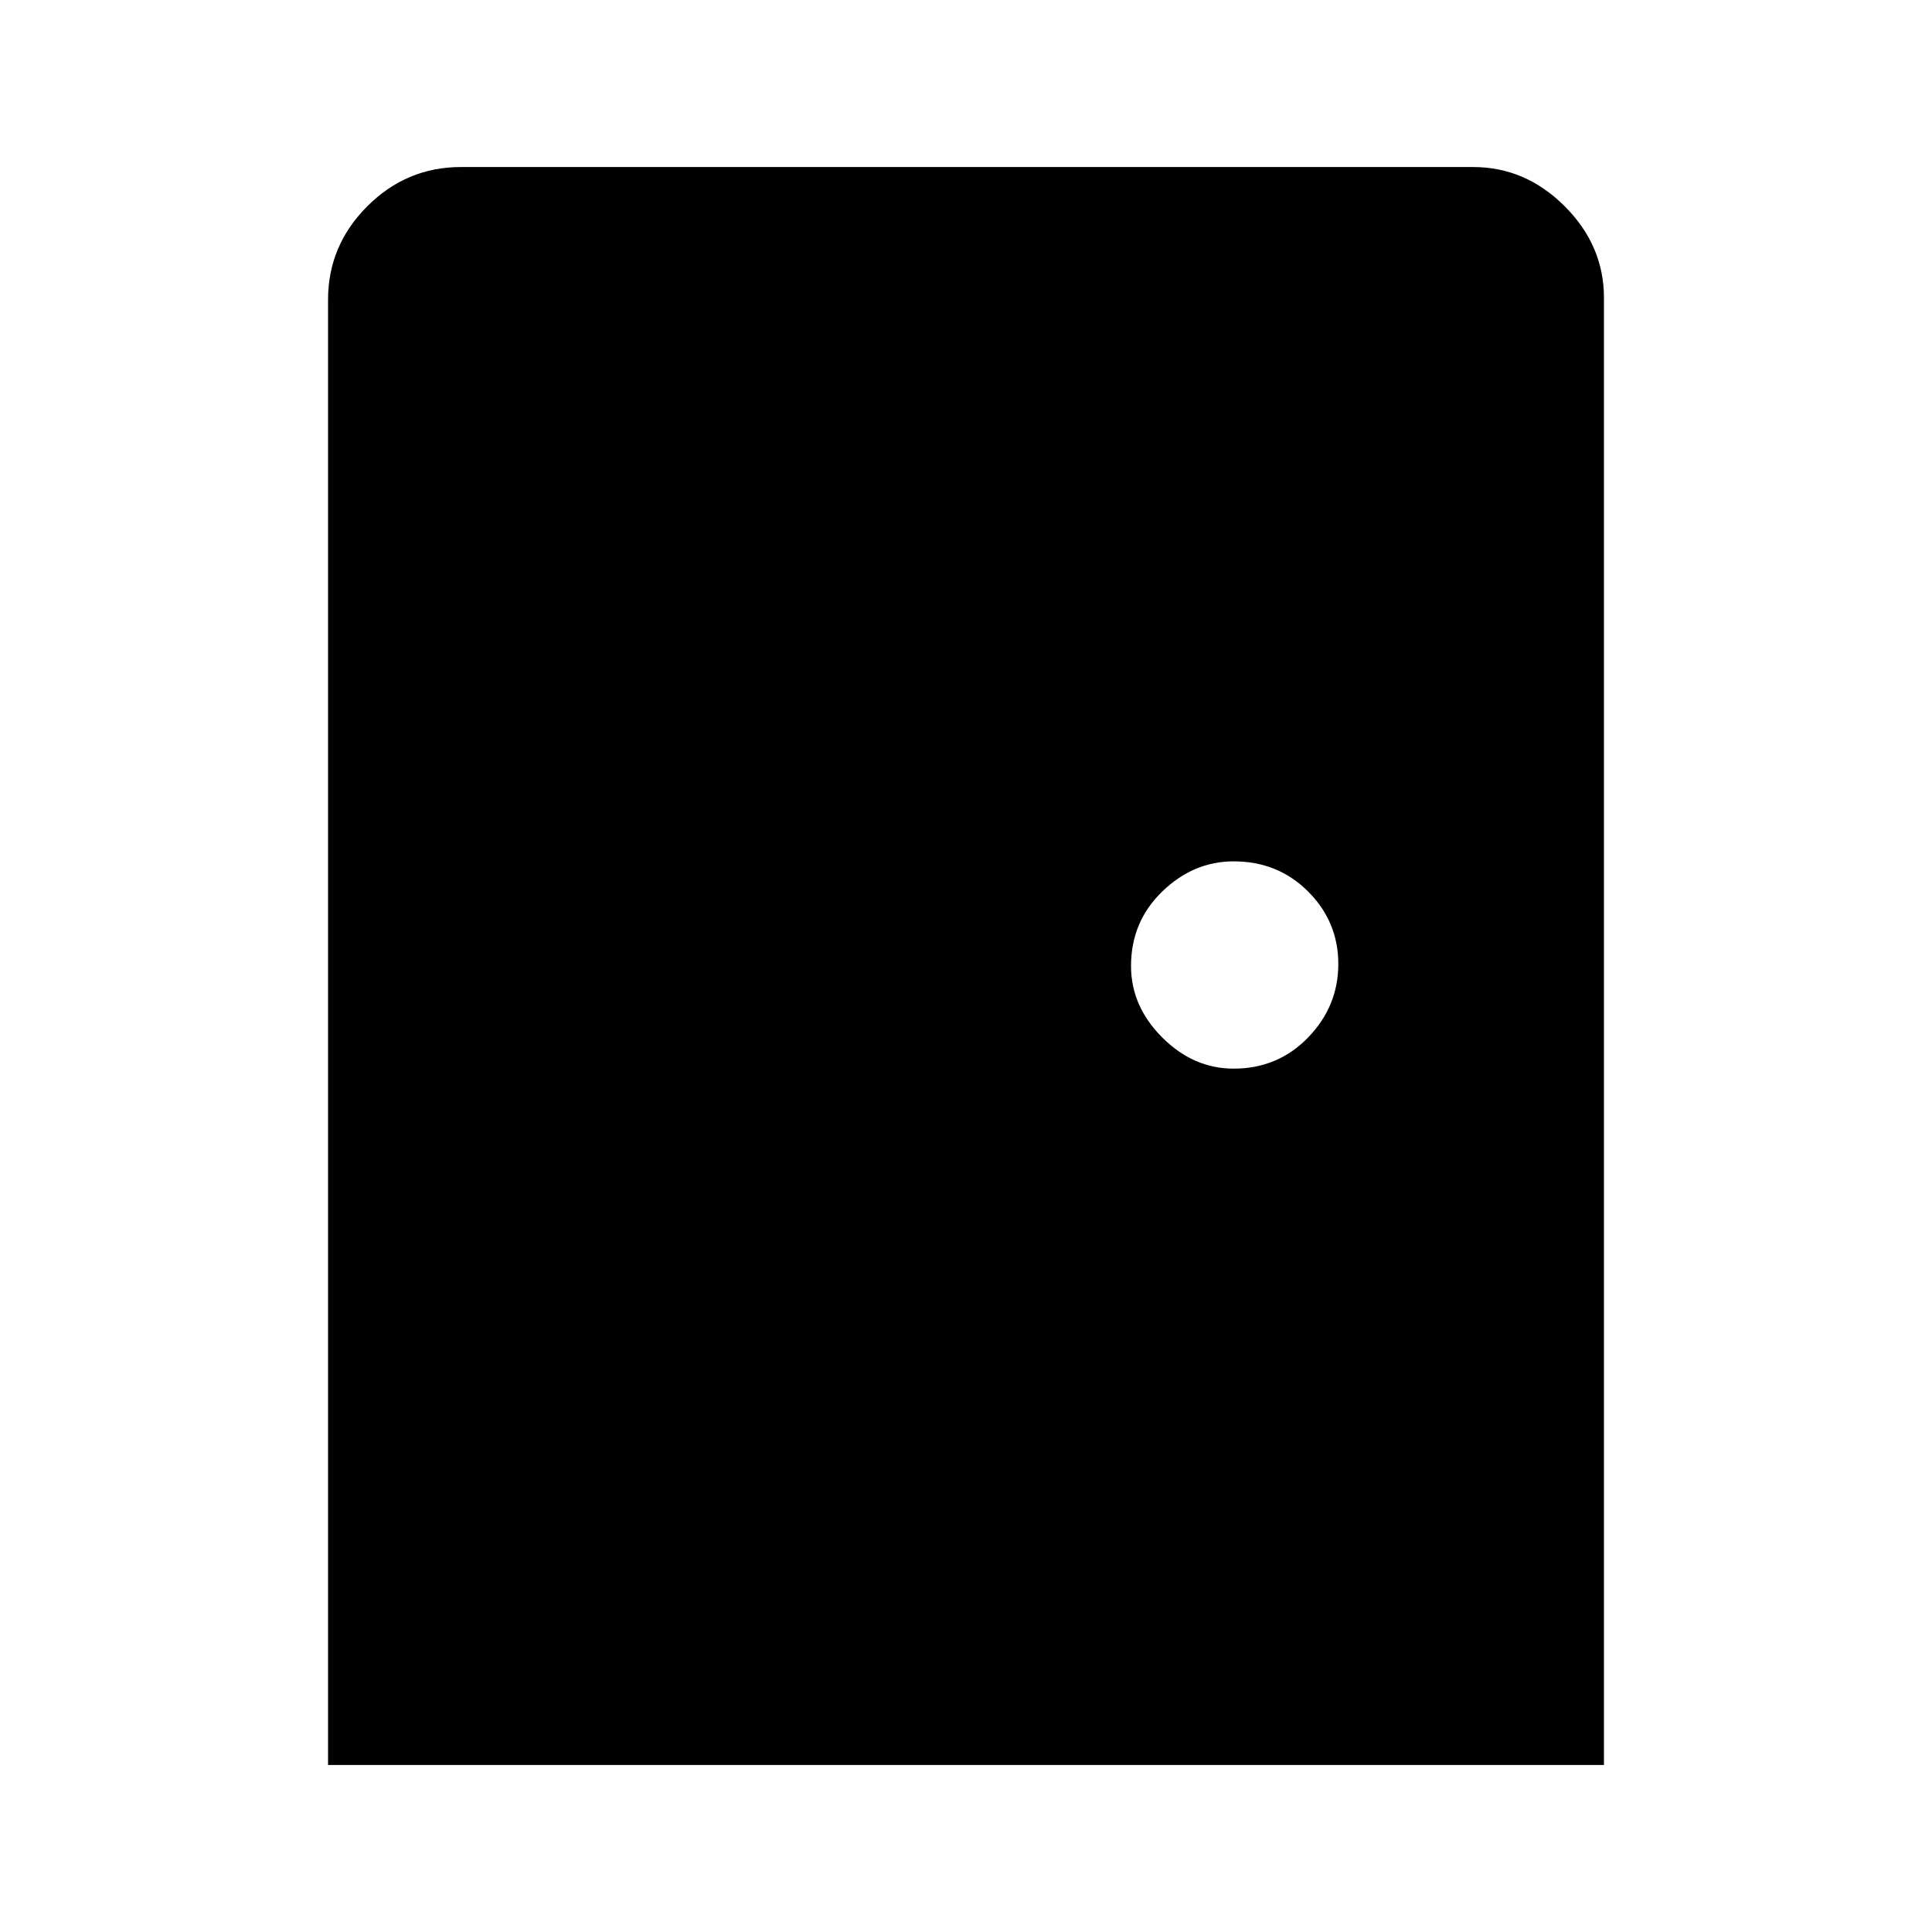 <svg xmlns="http://www.w3.org/2000/svg" height="48" width="48"><path d="M8.15 43.85V7.45q0-1.35.975-2.325.975-.975 2.325-.975H36.6q1.3 0 2.275.975.975.975.975 2.275v36.45Zm22.5-17.3q1.1 0 1.85-.775t.75-1.825q0-1.05-.75-1.8t-1.85-.75q-1 0-1.775.75-.775.75-.775 1.85 0 1 .775 1.775.775.775 1.775.775Z"/></svg>